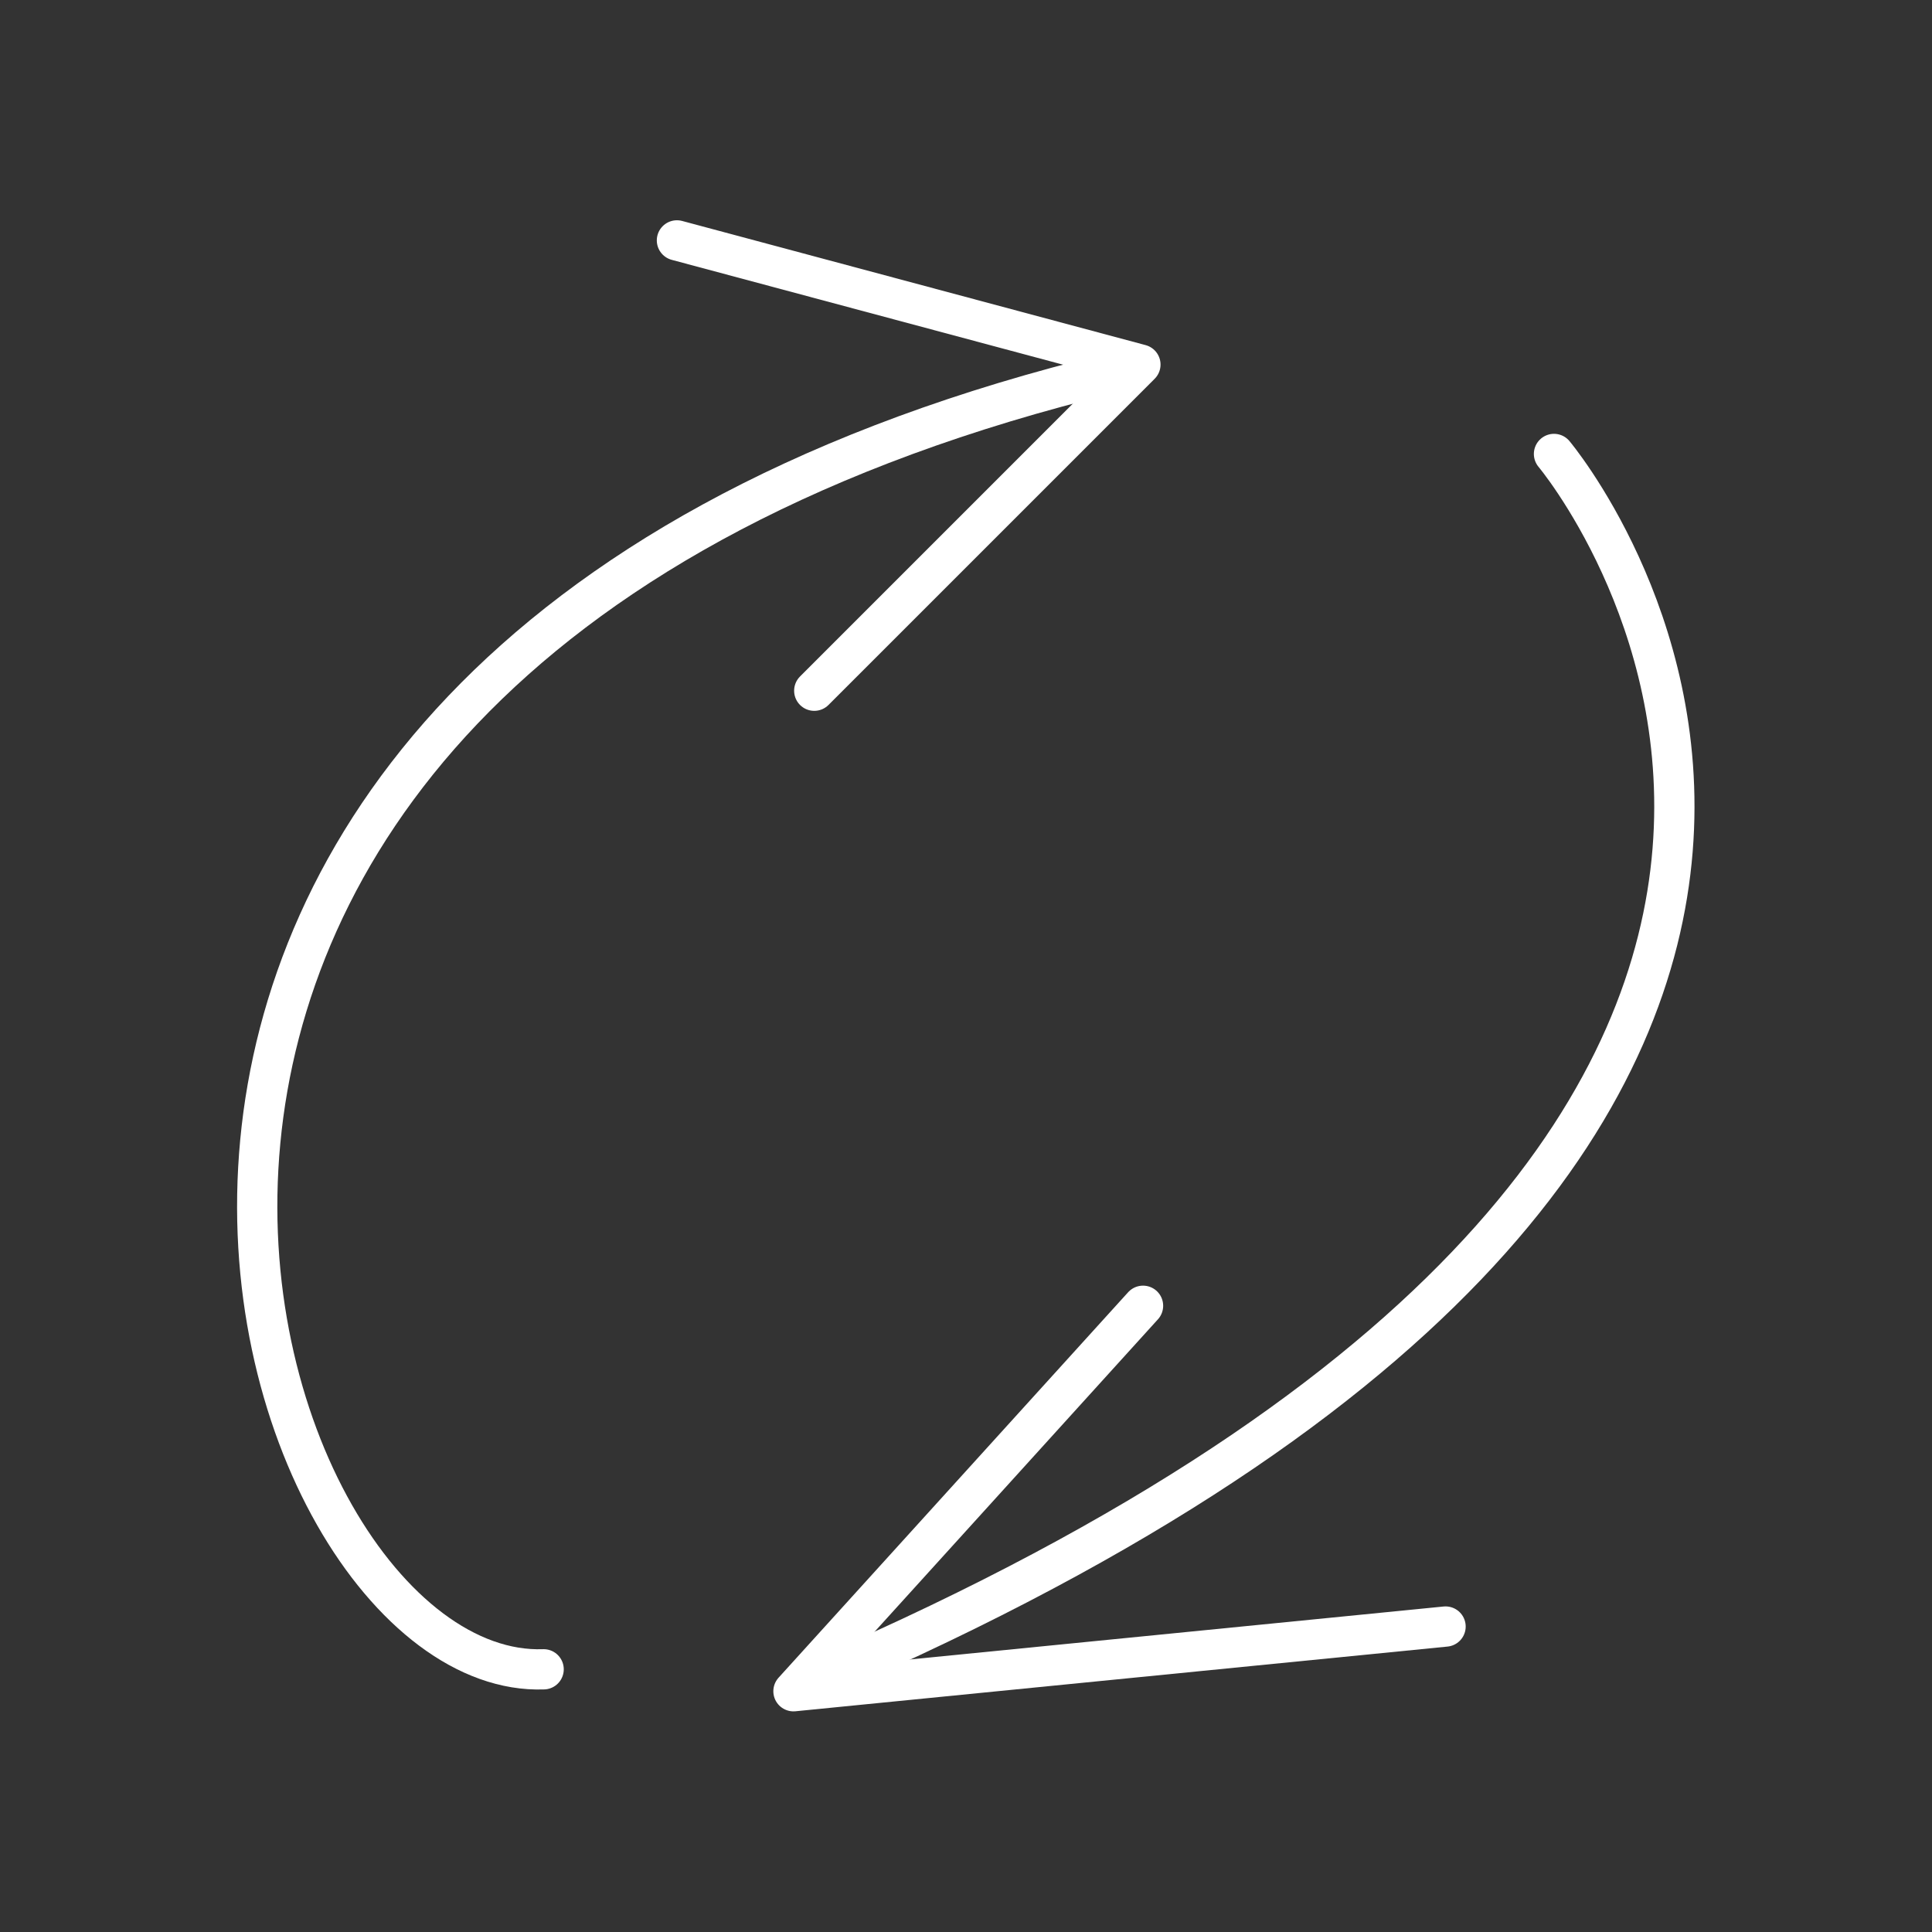 <svg width="48" height="48" version="1.1" viewBox="0 0 48 48" xml:space="preserve" xmlns="http://www.w3.org/2000/svg"><rect x="0" y="0" width="48" height="48" fill="#333333" stroke="none"/><g transform="matrix(1.054 0 0 1.054 -1.376 -1.338)" fill="none" stroke="#fff" stroke-linecap="round" stroke-linejoin="round" stroke-width=".949"><path d="m37.936 11.97s12.957 15.402-16.503 28.501" style="paint-order:stroke fill markers"/><path d="m28.249 32.049-8.24 9.086 15.371-1.525" style="paint-order:stroke fill markers"/><path d="m14.12 40.618c-7.213 0.262-14.845-23.304 12.74-30.392" style="paint-order:stroke fill markers"/><path d="m17.262 6.936 10.925 2.927-7.688 7.688" style="paint-order:stroke fill markers"/></g></svg>
